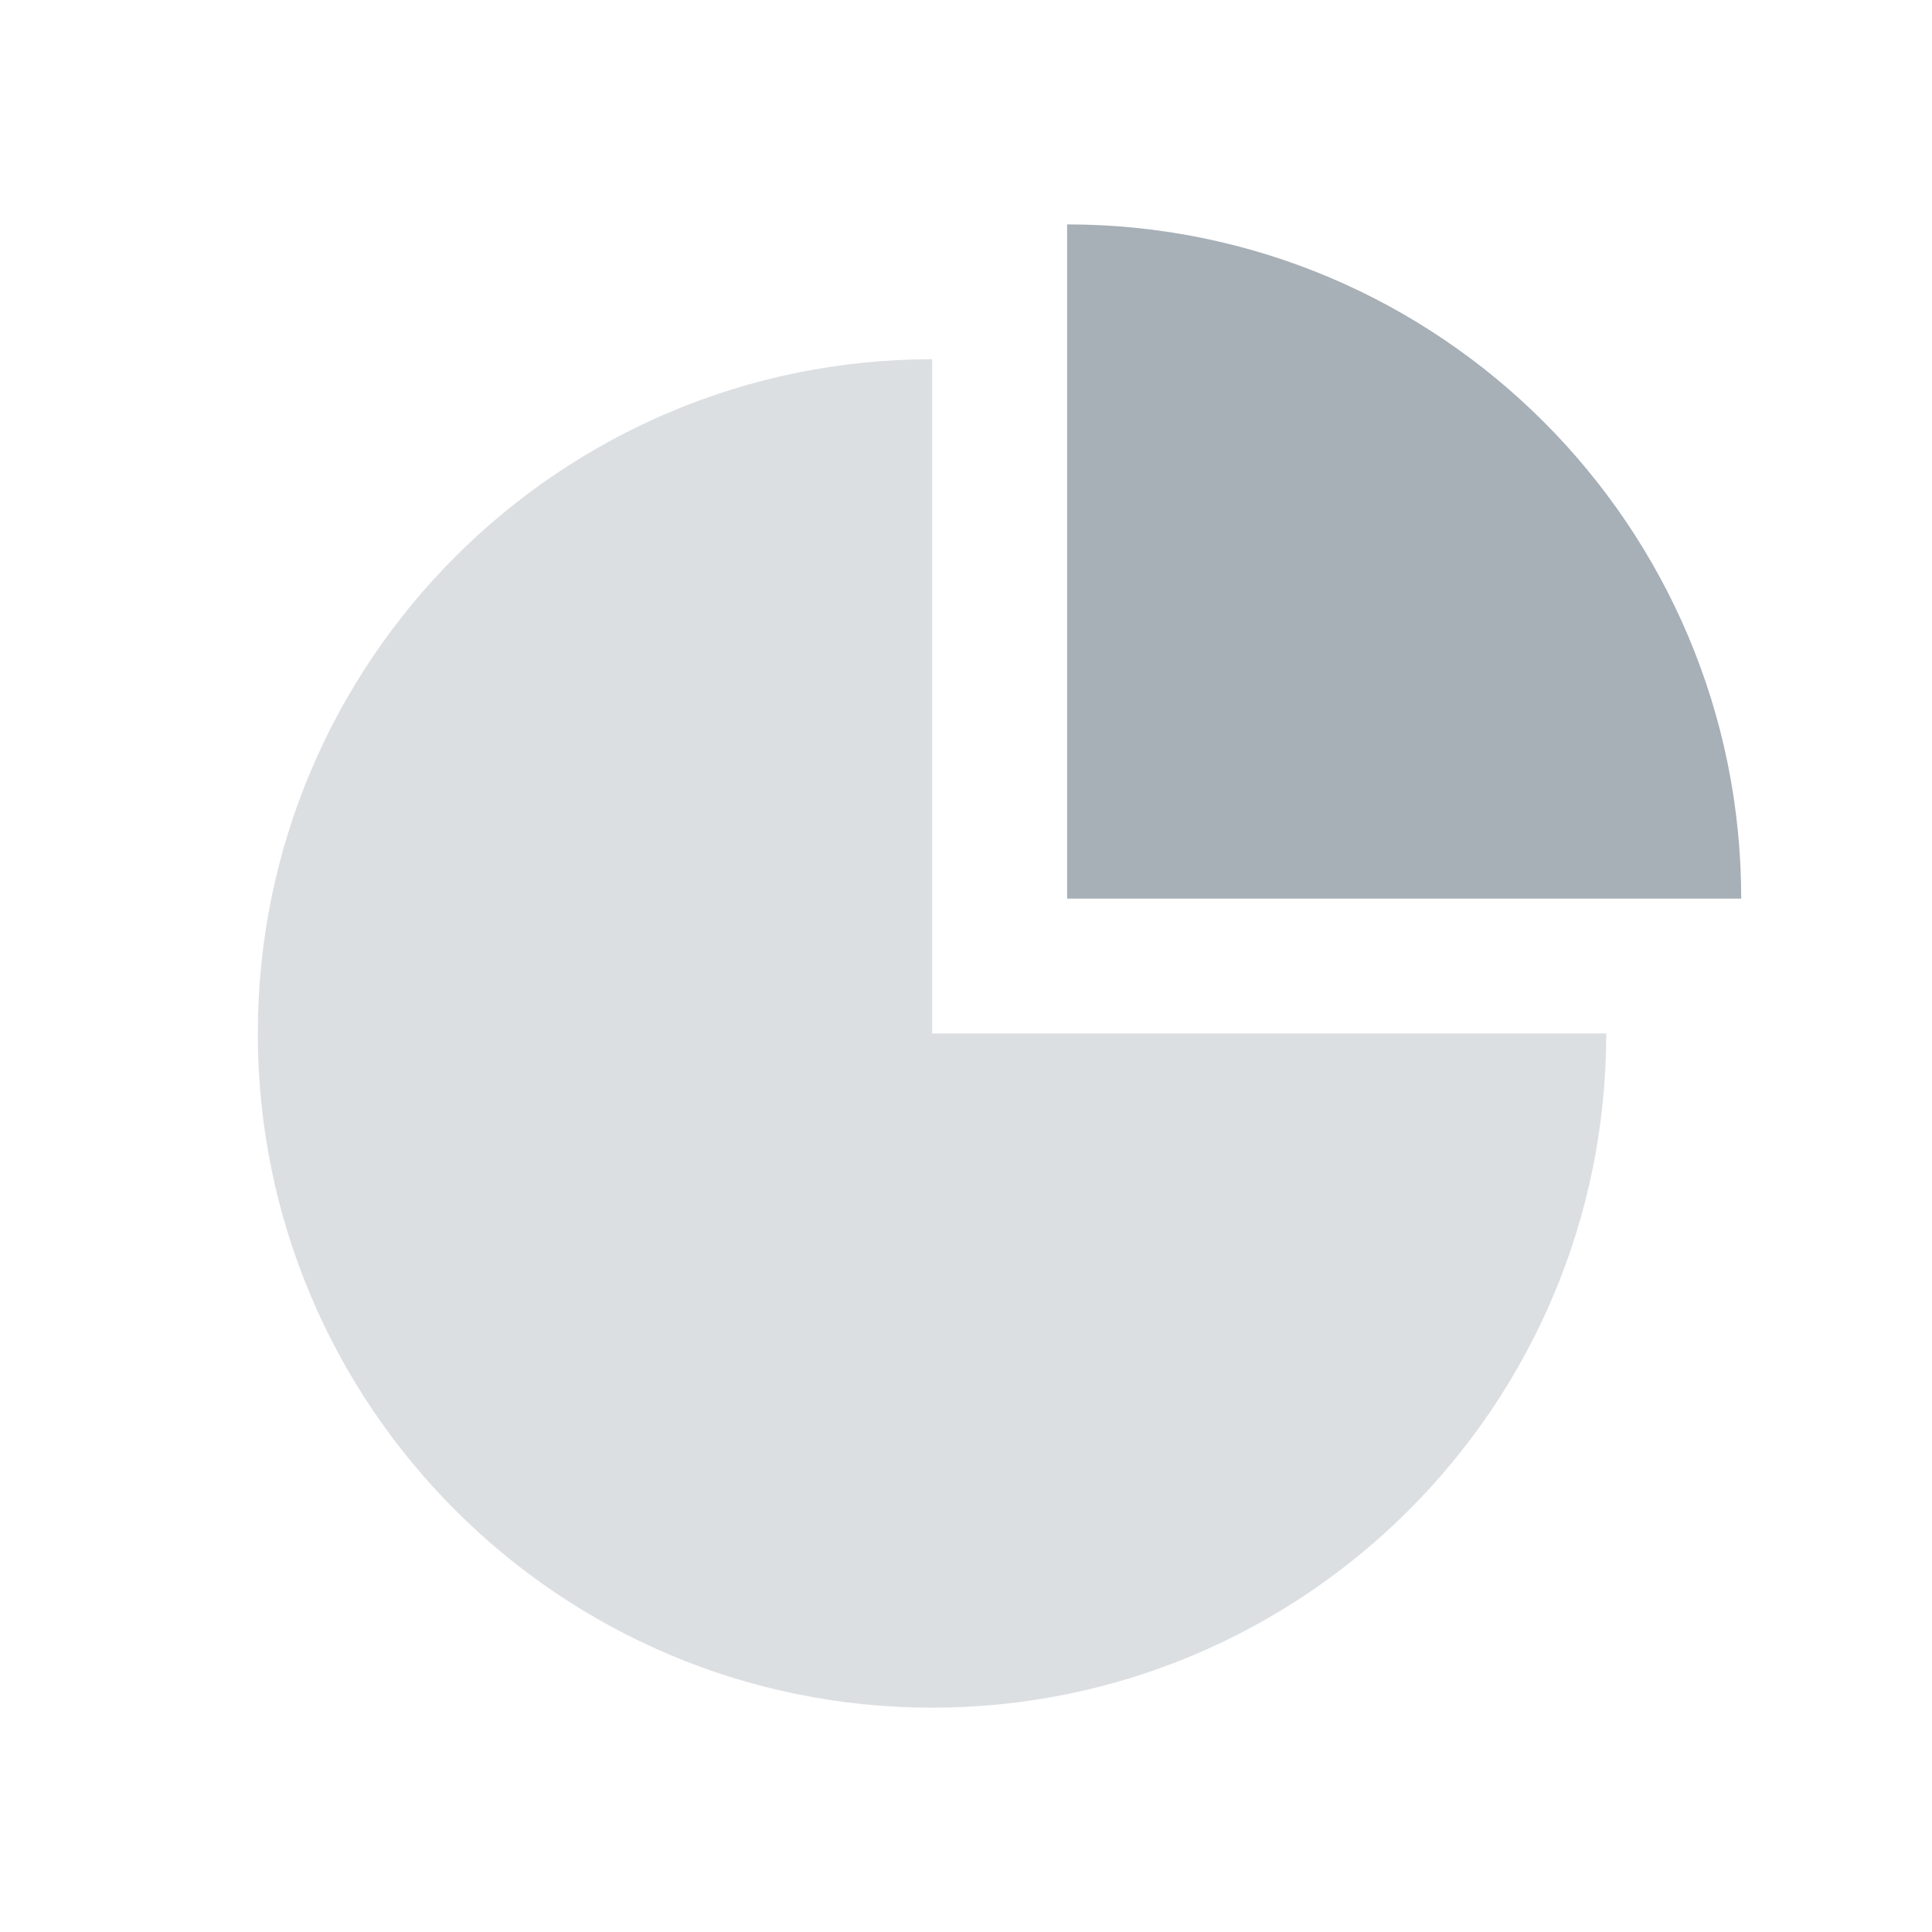<svg width="48" height="48" viewBox="0 0 48 48" fill="none" xmlns="http://www.w3.org/2000/svg">
<path opacity="0.4" fill-rule="evenodd" clip-rule="evenodd" d="M23.156 42.427C32.408 42.427 39.907 34.927 39.907 25.676H23.159V8.925C23.158 8.925 23.157 8.925 23.156 8.925C13.905 8.925 6.405 16.424 6.405 25.676C6.405 34.927 13.905 42.427 23.156 42.427Z" fill="#A7AFB7"/>
<path fill-rule="evenodd" clip-rule="evenodd" d="M43.26 22.326C43.26 13.075 35.761 5.576 26.512 5.575V22.326H43.26Z" fill="#A7AFB7"/>
</svg>
